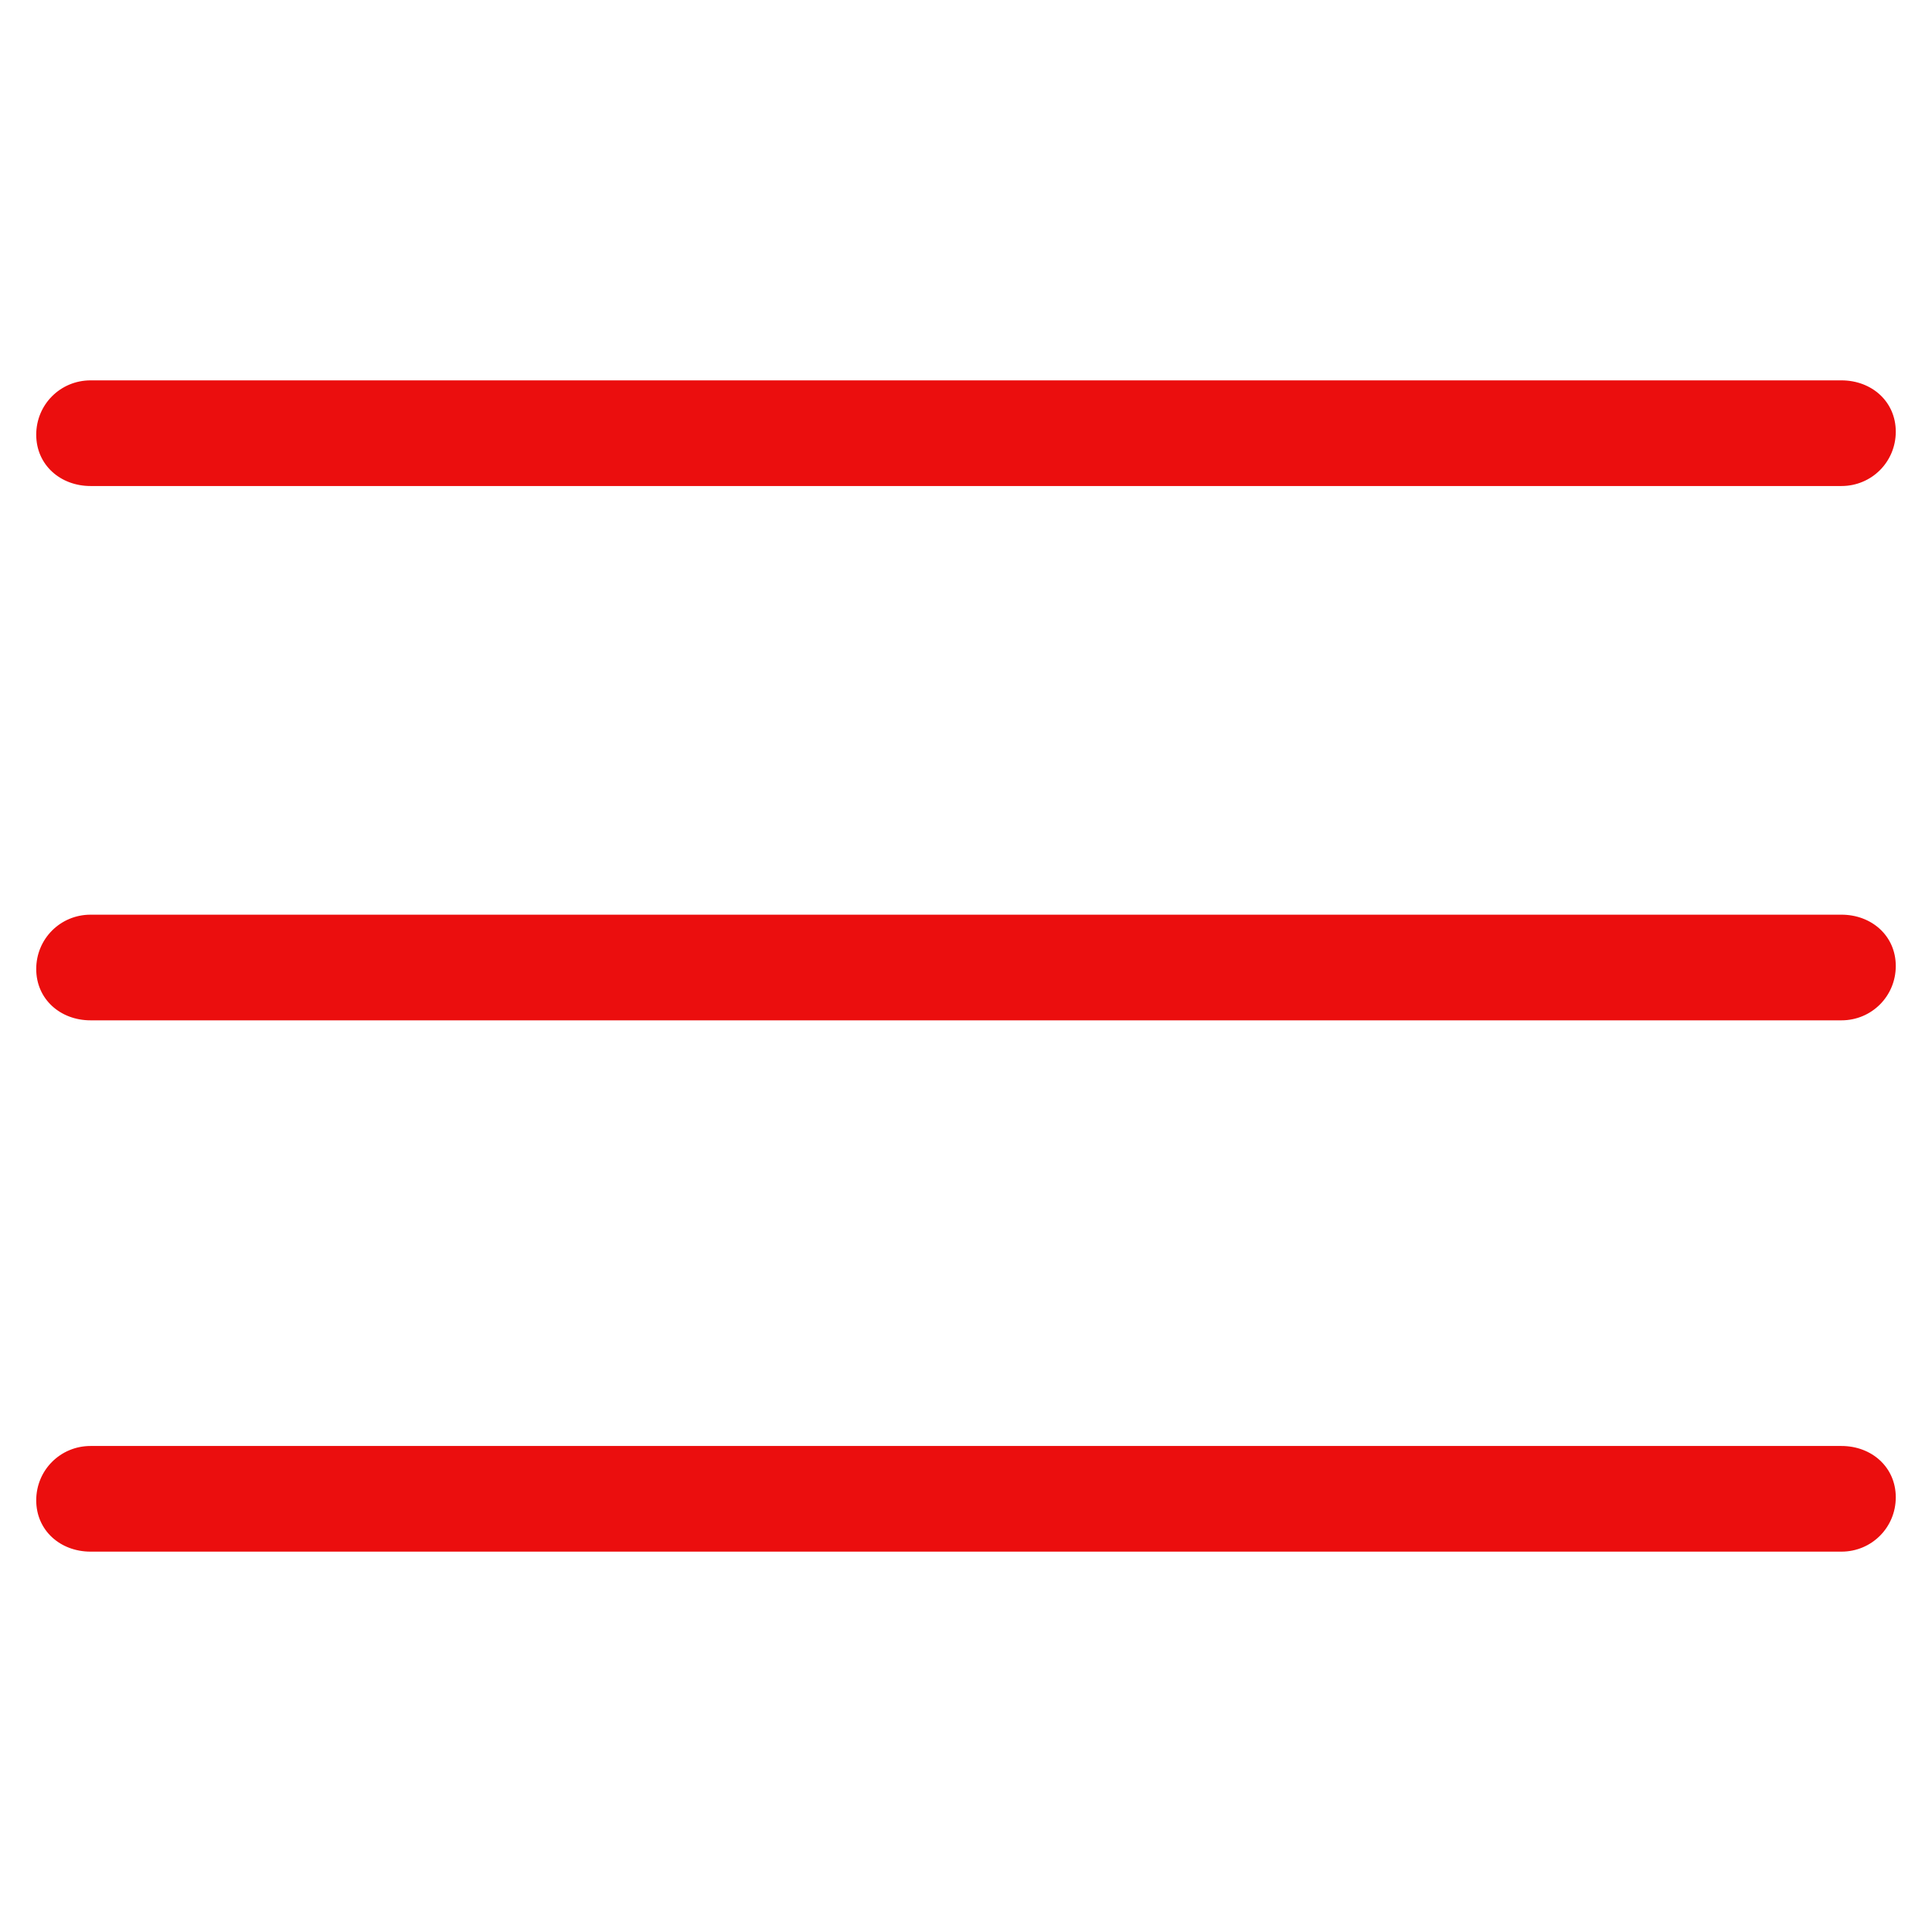 <?xml version="1.0" encoding="utf-8"?>
<!-- Generator: Adobe Illustrator 22.0.1, SVG Export Plug-In . SVG Version: 6.00 Build 0)  -->
<svg fill="#EB0E0E" width="68" height="68" version="1.1" id="lni_lni-menu" xmlns="http://www.w3.org/2000/svg" xmlns:xlink="http://www.w3.org/1999/xlink" x="0px"
	 y="0px" viewBox="0 0 64 64" style="enable-background:new 0 0 64 64;" xml:space="preserve">
<g>
	<path d="M61,30.3H3c-1,0-1.8,0.8-1.8,1.8S2,33.8,3,33.8h58c1,0,1.8-0.8,1.8-1.8S62,30.3,61,30.3z"/>
	<path d="M61,47.9H3c-1,0-1.8,0.8-1.8,1.8S2,51.4,3,51.4h58c1,0,1.8-0.8,1.8-1.8S62,47.9,61,47.9z"/>
	<path d="M3,16.1h58c1,0,1.8-0.8,1.8-1.8S62,12.6,61,12.6H3c-1,0-1.8,0.8-1.8,1.8S2,16.1,3,16.1z"/>
</g>
</svg>
